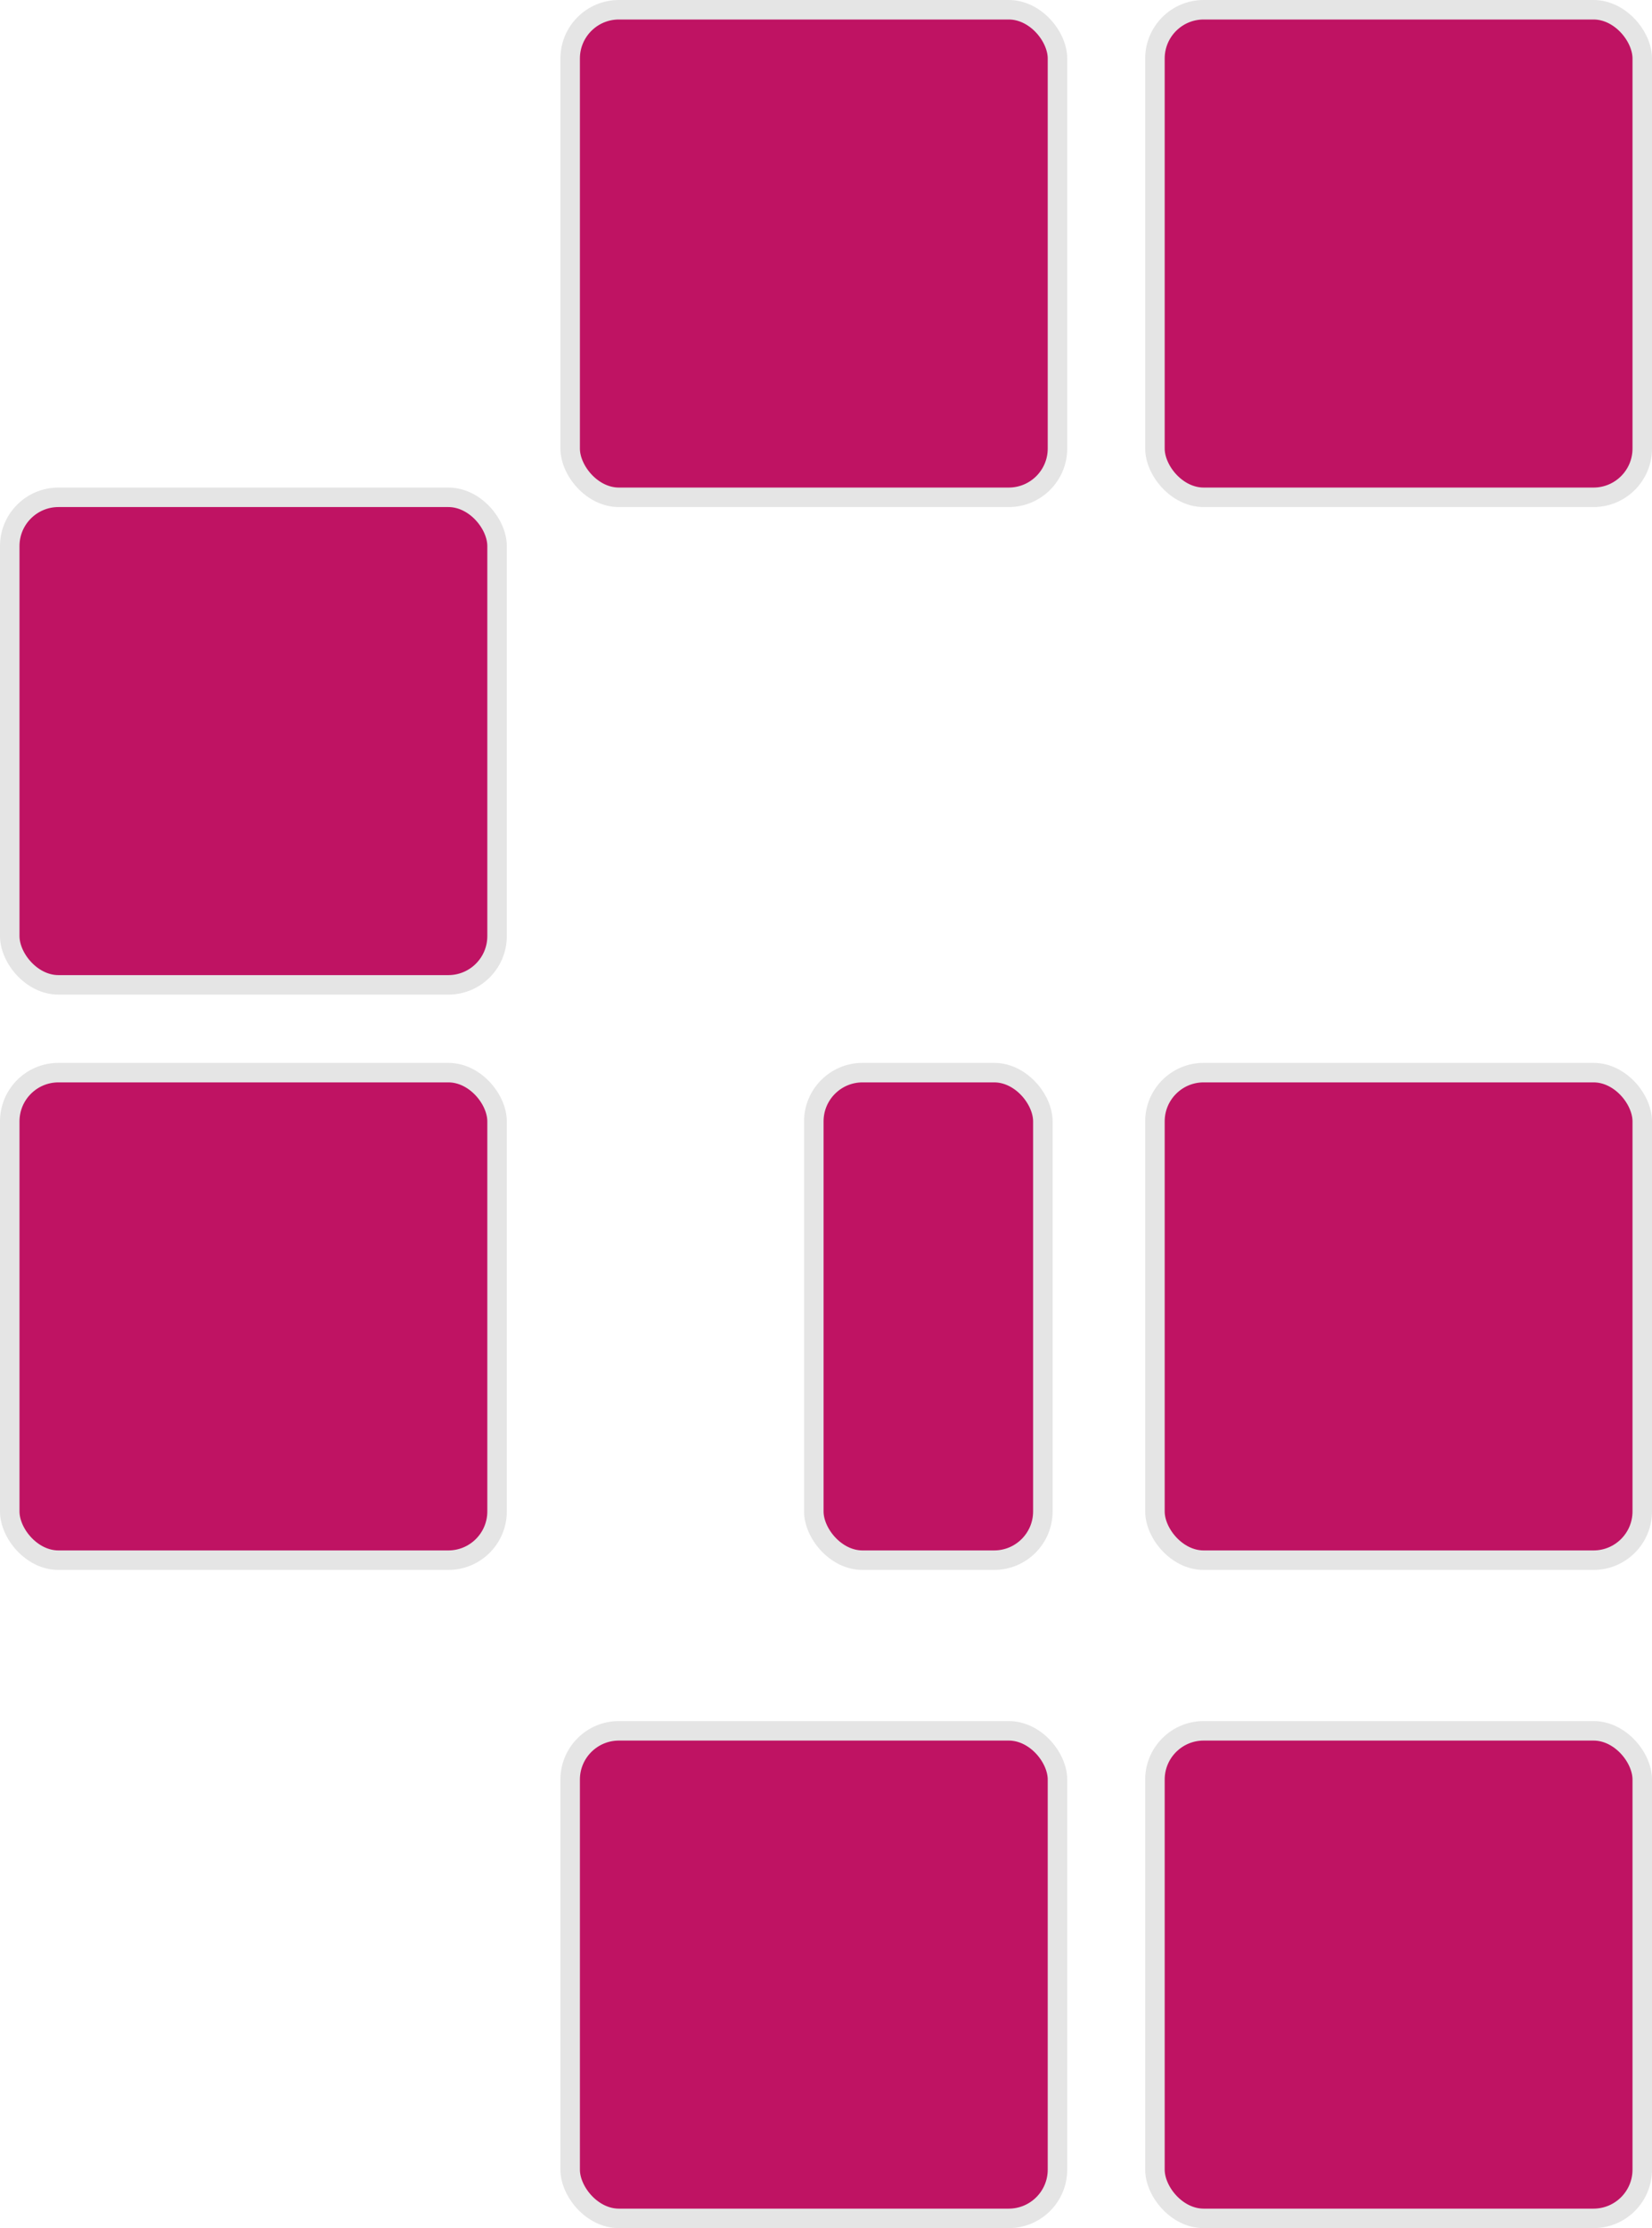 <svg xmlns:xlink="http://www.w3.org/1999/xlink" width="339" xmlns="http://www.w3.org/2000/svg" height="457" id="screenshot-aca395d8-558b-80d3-8001-7e25be88f383" viewBox="-2 -2 339 457" style="-webkit-print-color-adjust: exact;" fill="none" version="1.1"><g id="shape-aca395d8-558b-80d3-8001-7e25be88f383" rx="0" ry="0"><g id="shape-aca395d8-558b-80d3-8001-7e255c02f072"><g id="fills-aca395d8-558b-80d3-8001-7e255c02f072"><rect rx="10" ry="10" x="0" y="218" transform="" width="100" height="100" style="fill: rgb(191, 19, 99); fill-opacity: 1;"/></g><g id="strokes-aca395d8-558b-80d3-8001-7e255c02f072"><g class="stroke-shape"><rect rx="10" ry="10" x="0" y="218" transform="" width="100" height="100" style="fill: none; stroke-width: 4; stroke: rgb(229, 229, 229); stroke-opacity: 1;"/></g></g></g><g id="shape-aca395d8-558b-80d3-8001-7e258f31a4d2"><g id="fills-aca395d8-558b-80d3-8001-7e258f31a4d2"><rect rx="10" ry="10" x="115" y="353" transform="" width="100" height="100" style="fill: rgb(191, 19, 99); fill-opacity: 1;"/></g><g id="strokes-aca395d8-558b-80d3-8001-7e258f31a4d2"><g class="stroke-shape"><rect rx="10" ry="10" x="115" y="353" transform="" width="100" height="100" style="fill: none; stroke-width: 4; stroke: rgb(229, 229, 229); stroke-opacity: 1;"/></g></g></g><g id="shape-aca395d8-558b-80d3-8001-7e2596c4b842"><g id="fills-aca395d8-558b-80d3-8001-7e2596c4b842"><rect rx="10" ry="10" x="235" y="353" transform="" width="100" height="100" style="fill: rgb(191, 19, 99); fill-opacity: 1;"/></g><g id="strokes-aca395d8-558b-80d3-8001-7e2596c4b842"><g class="stroke-shape"><rect rx="10" ry="10" x="235" y="353" transform="" width="100" height="100" style="fill: none; stroke-width: 4; stroke: rgb(229, 229, 229); stroke-opacity: 1;"/></g></g></g><g id="shape-aca395d8-558b-80d3-8001-7e2583054f20"><g id="fills-aca395d8-558b-80d3-8001-7e2583054f20"><rect rx="10" ry="10" x="0" y="100" transform="" width="100" height="100" style="fill: rgb(191, 19, 99); fill-opacity: 1;"/></g><g id="strokes-aca395d8-558b-80d3-8001-7e2583054f20"><g class="stroke-shape"><rect rx="10" ry="10" x="0" y="100" transform="" width="100" height="100" style="fill: none; stroke-width: 4; stroke: rgb(229, 229, 229); stroke-opacity: 1;"/></g></g></g><g id="shape-aca395d8-558b-80d3-8001-7e25879bd61a"><g id="fills-aca395d8-558b-80d3-8001-7e25879bd61a"><rect rx="10" ry="10" x="115" y="0" transform="" width="100" height="100" style="fill: rgb(191, 19, 99); fill-opacity: 1;"/></g><g id="strokes-aca395d8-558b-80d3-8001-7e25879bd61a"><g class="stroke-shape"><rect rx="10" ry="10" x="115" y="0" transform="" width="100" height="100" style="fill: none; stroke-width: 4; stroke: rgb(229, 229, 229); stroke-opacity: 1;"/></g></g></g><g id="shape-aca395d8-558b-80d3-8001-7e258b59e233"><g id="fills-aca395d8-558b-80d3-8001-7e258b59e233"><rect rx="10" ry="10" x="235" y="0" transform="" width="100" height="100" style="fill: rgb(191, 19, 99); fill-opacity: 1;"/></g><g id="strokes-aca395d8-558b-80d3-8001-7e258b59e233"><g class="stroke-shape"><rect rx="10" ry="10" x="235" y="0" transform="" width="100" height="100" style="fill: none; stroke-width: 4; stroke: rgb(229, 229, 229); stroke-opacity: 1;"/></g></g></g><g id="shape-aca395d8-558b-80d3-8001-7e25696f1601"><g id="fills-aca395d8-558b-80d3-8001-7e25696f1601"><rect rx="10" ry="10" x="165" y="218" transform="matrix(1,0,0,1,0,-0)" width="47" height="100" style="fill: rgb(191, 19, 99); fill-opacity: 1;"/></g><g id="strokes-aca395d8-558b-80d3-8001-7e25696f1601"><g class="stroke-shape"><rect rx="10" ry="10" x="165" y="218" transform="matrix(1,0,0,1,0,-0)" width="47" height="100" style="fill: none; stroke-width: 4; stroke: rgb(229, 229, 229); stroke-opacity: 1;"/></g></g></g><g id="shape-aca395d8-558b-80d3-8001-7e256d18c69b"><g id="fills-aca395d8-558b-80d3-8001-7e256d18c69b"><rect rx="10" ry="10" x="235" y="218" transform="" width="100" height="100" style="fill: rgb(191, 19, 99); fill-opacity: 1;"/></g><g id="strokes-aca395d8-558b-80d3-8001-7e256d18c69b"><g class="stroke-shape"><rect rx="10" ry="10" x="235" y="218" transform="" width="100" height="100" style="fill: none; stroke-width: 4; stroke: rgb(229, 229, 229); stroke-opacity: 1;"/></g></g></g></g></svg>